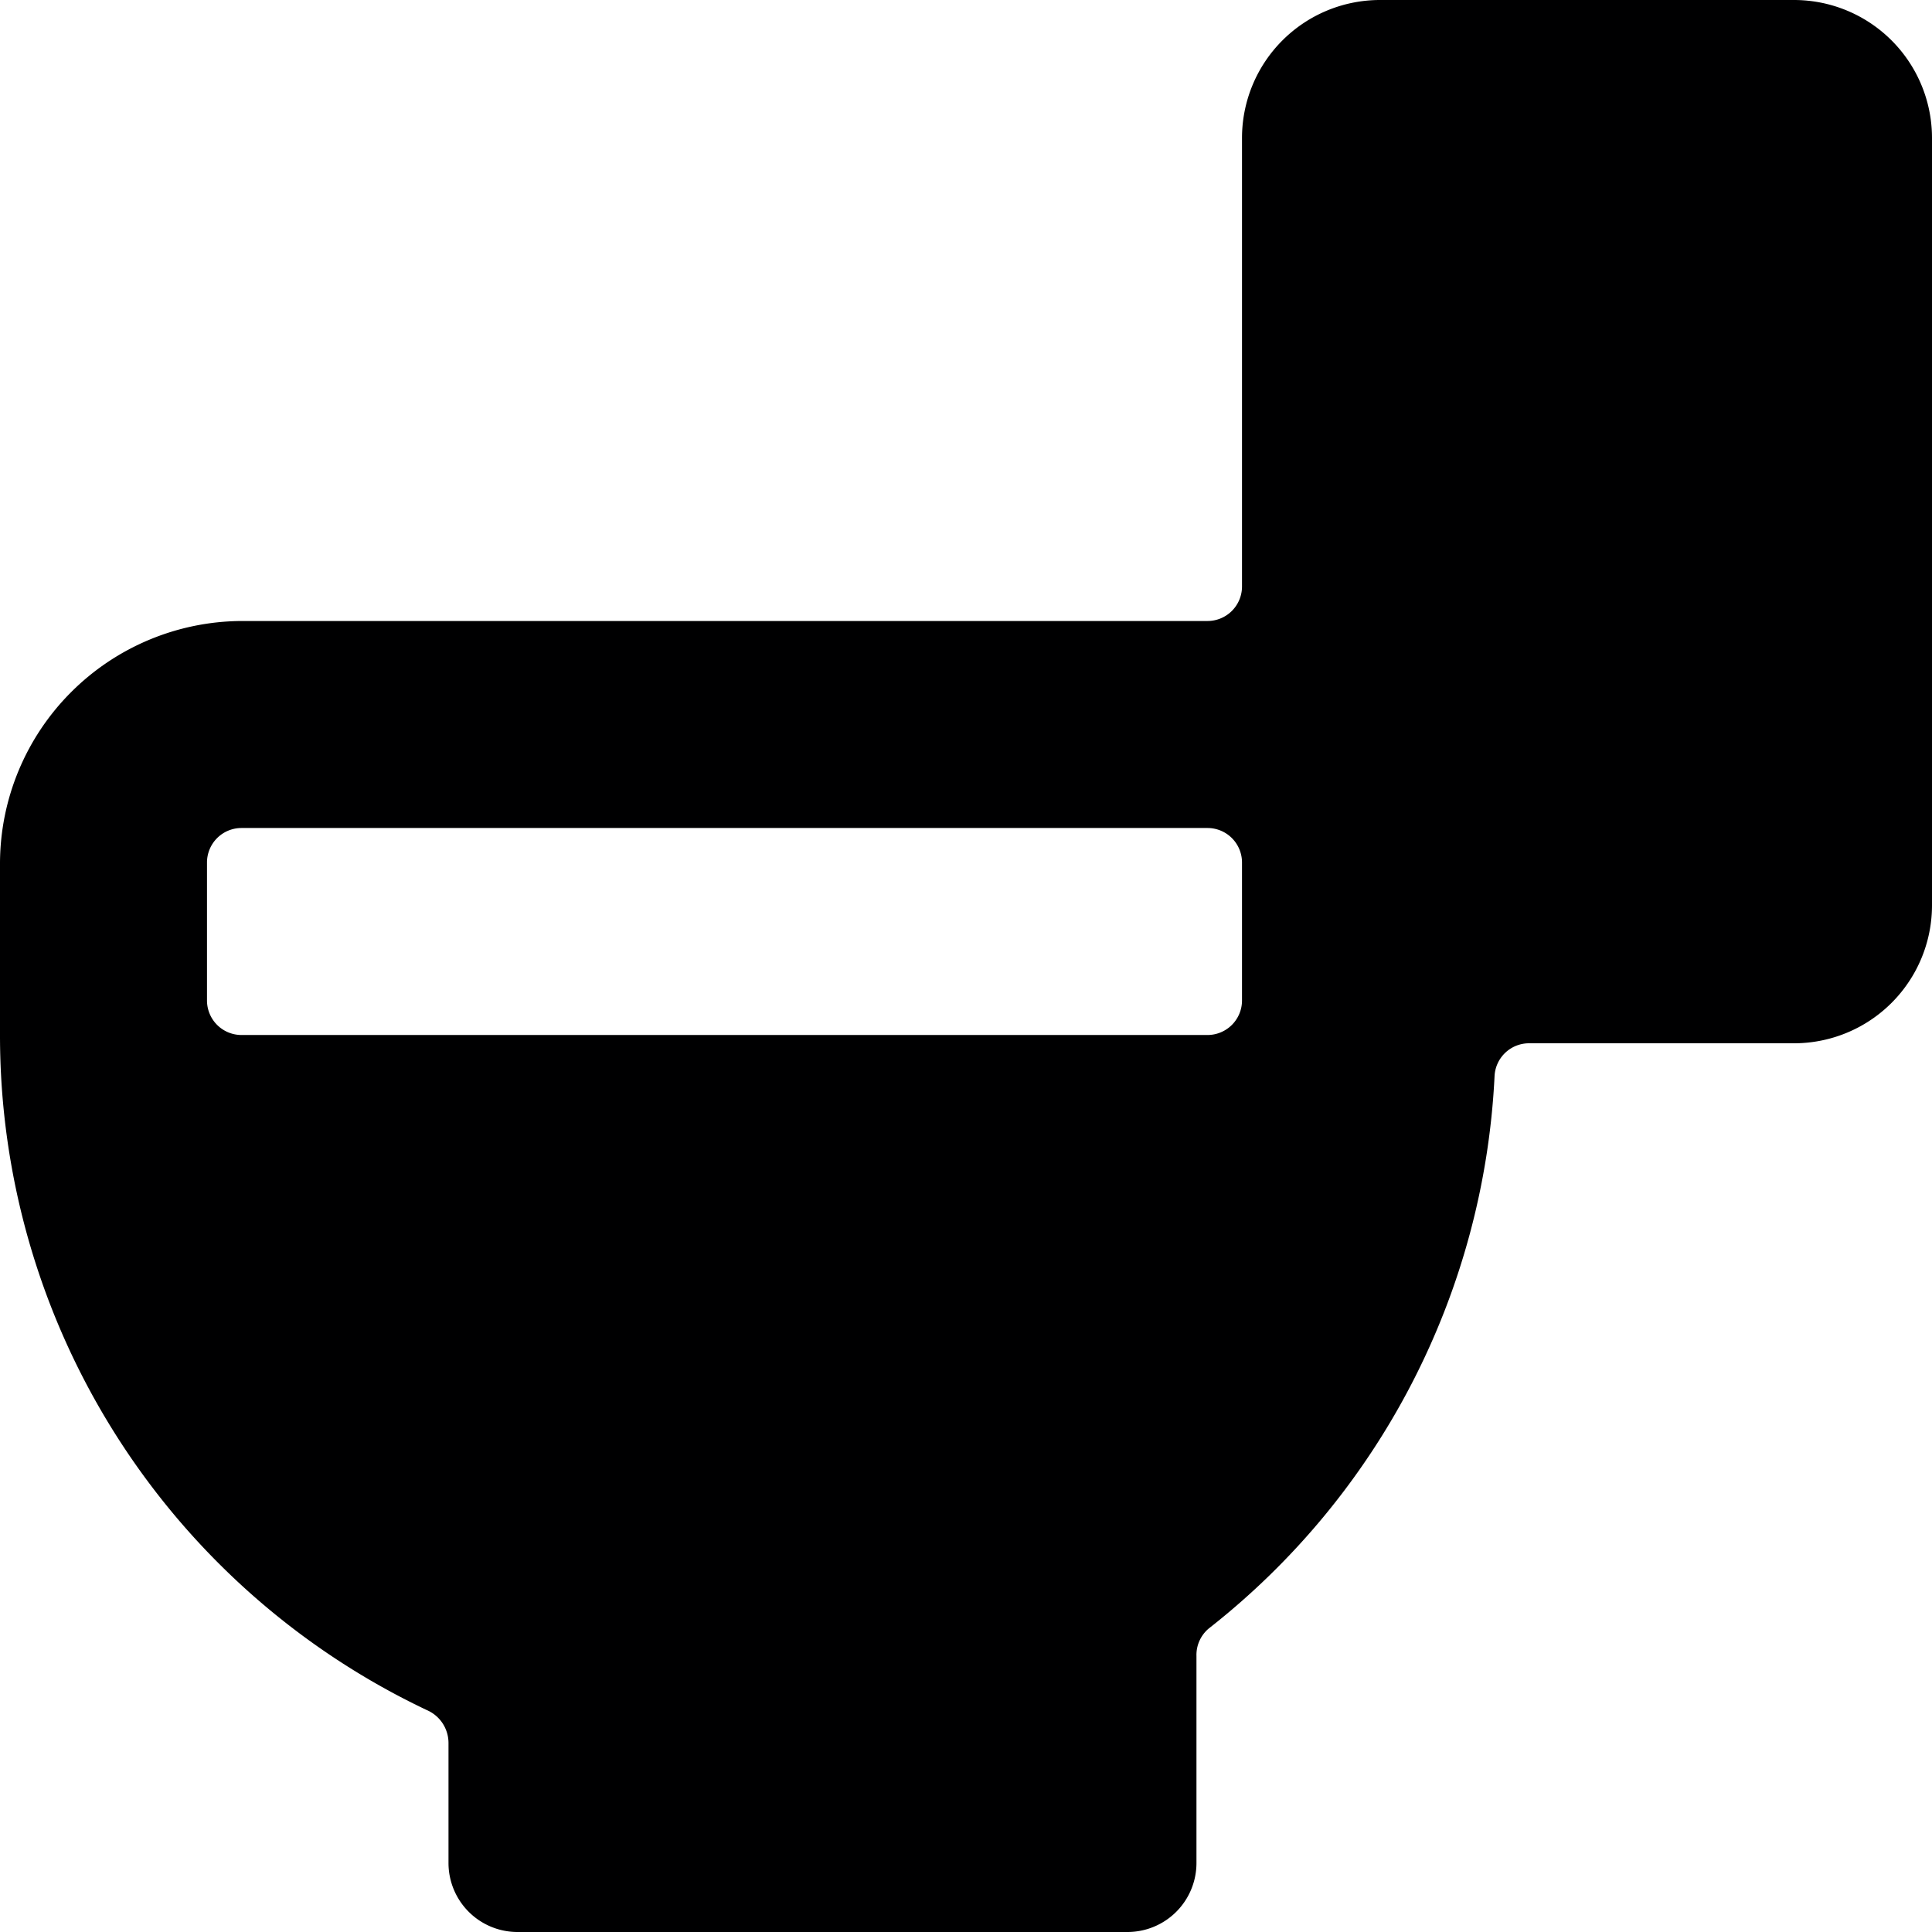 <svg xmlns="http://www.w3.org/2000/svg" viewBox="0 0 14 14">
  <path d="M14,1a1,1,0,0,0-1-1H10A1,1,0,0,0,9,1V4.25a.25.25,0,0,1-.25.25h-7A1.76,1.76,0,0,0,0,6.25V7.5a5.41,5.41,0,0,0,3.11,4.9.26.26,0,0,1,.14.23v.87a.5.5,0,0,0,.5.5H8.17a.5.5,0,0,0,.5-.5V12a.25.25,0,0,1,.09-.2,5.42,5.42,0,0,0,2.07-4,.25.25,0,0,1,.25-.24H13a1,1,0,0,0,1-1ZM1.75,7.5a.25.25,0,0,1-.25-.25v-1A.25.25,0,0,1,1.75,6h7A.25.25,0,0,1,9,6.25v1a.25.25,0,0,1-.25.25Z" style="fill: #000001"/>
</svg>
